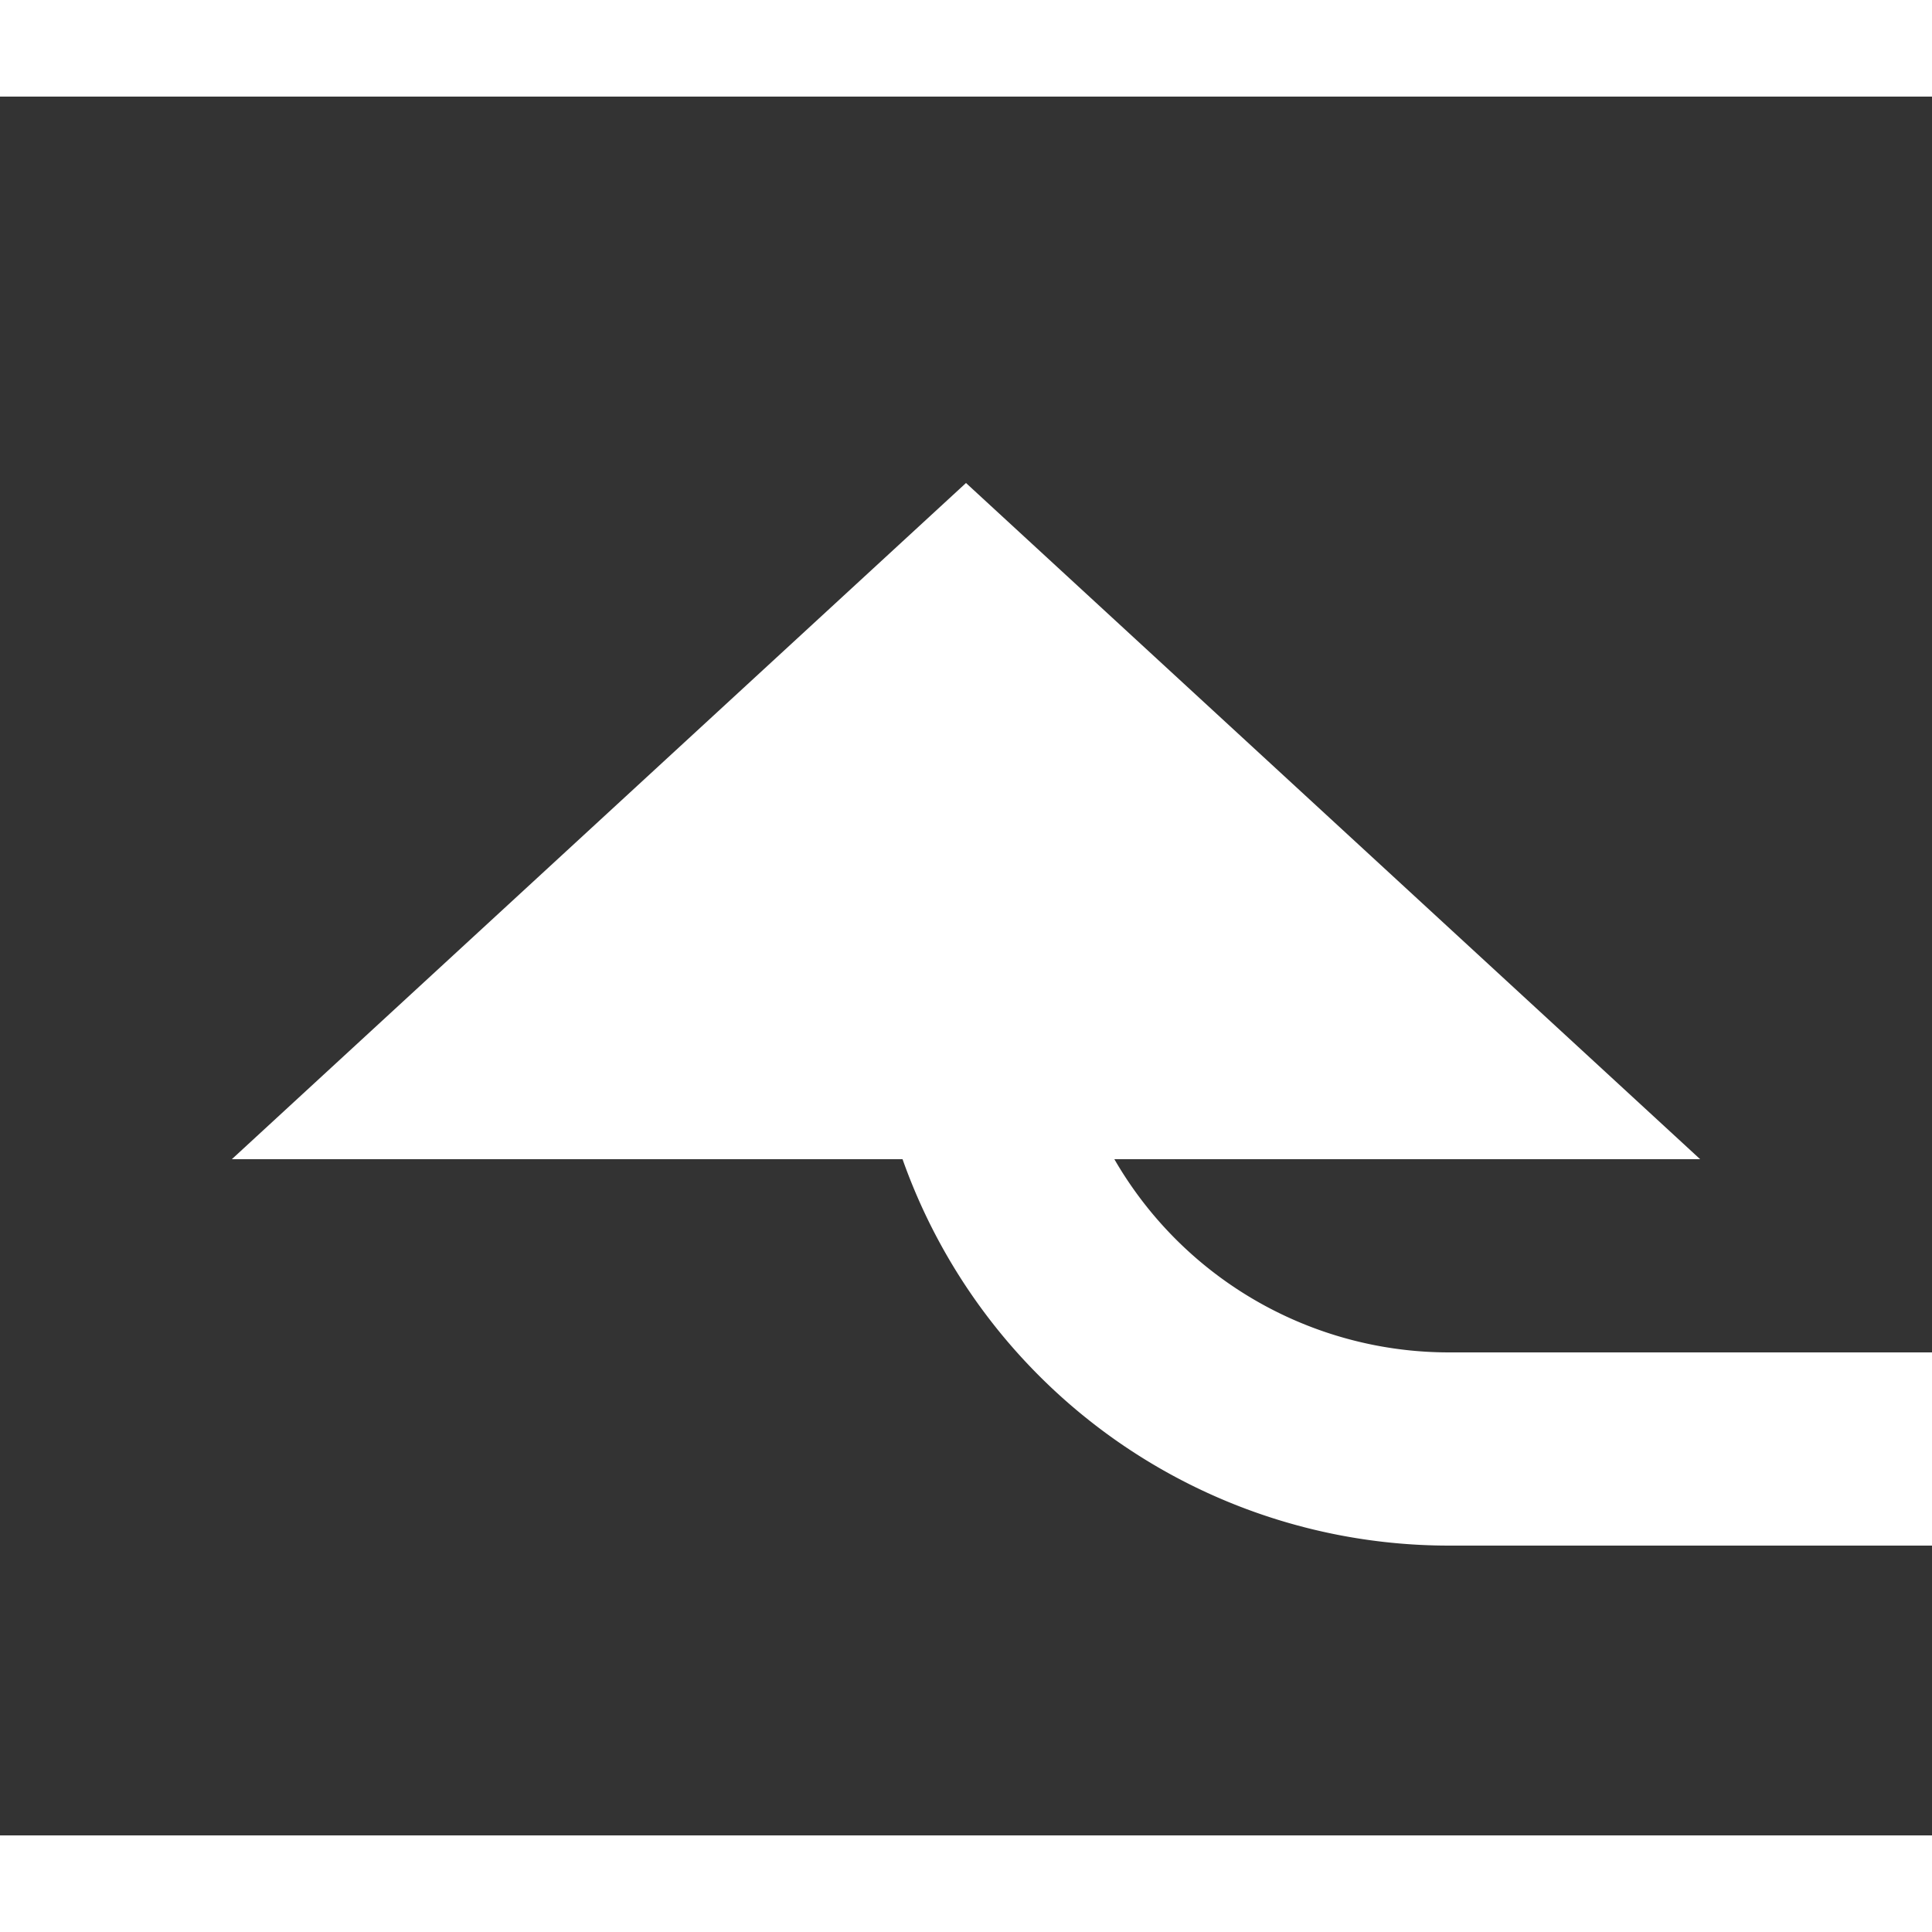 ﻿<?xml version="1.0" encoding="utf-8"?>
<svg version="1.1" xmlns:xlink="http://www.w3.org/1999/xlink" width="20px" height="20px" preserveAspectRatio="xMinYMid meet" viewBox="435 1442  20 18" xmlns="http://www.w3.org/2000/svg">
  <rect x="435" y="1442" width="20" height="18" fill="#333333" stroke="none"/>
  <path d="M 831 1467  L 831 1461  A 5 5 0 0 0 826 1456 L 450 1456  A 5 5 0 0 1 445 1451 " stroke-width="2" stroke="#ffffff" fill="none" />
  <path d="M 452.6 1453  L 445 1446  L 437.4 1453  L 452.6 1453  Z " fill-rule="nonzero" fill="#ffffff" stroke="none" />
</svg>